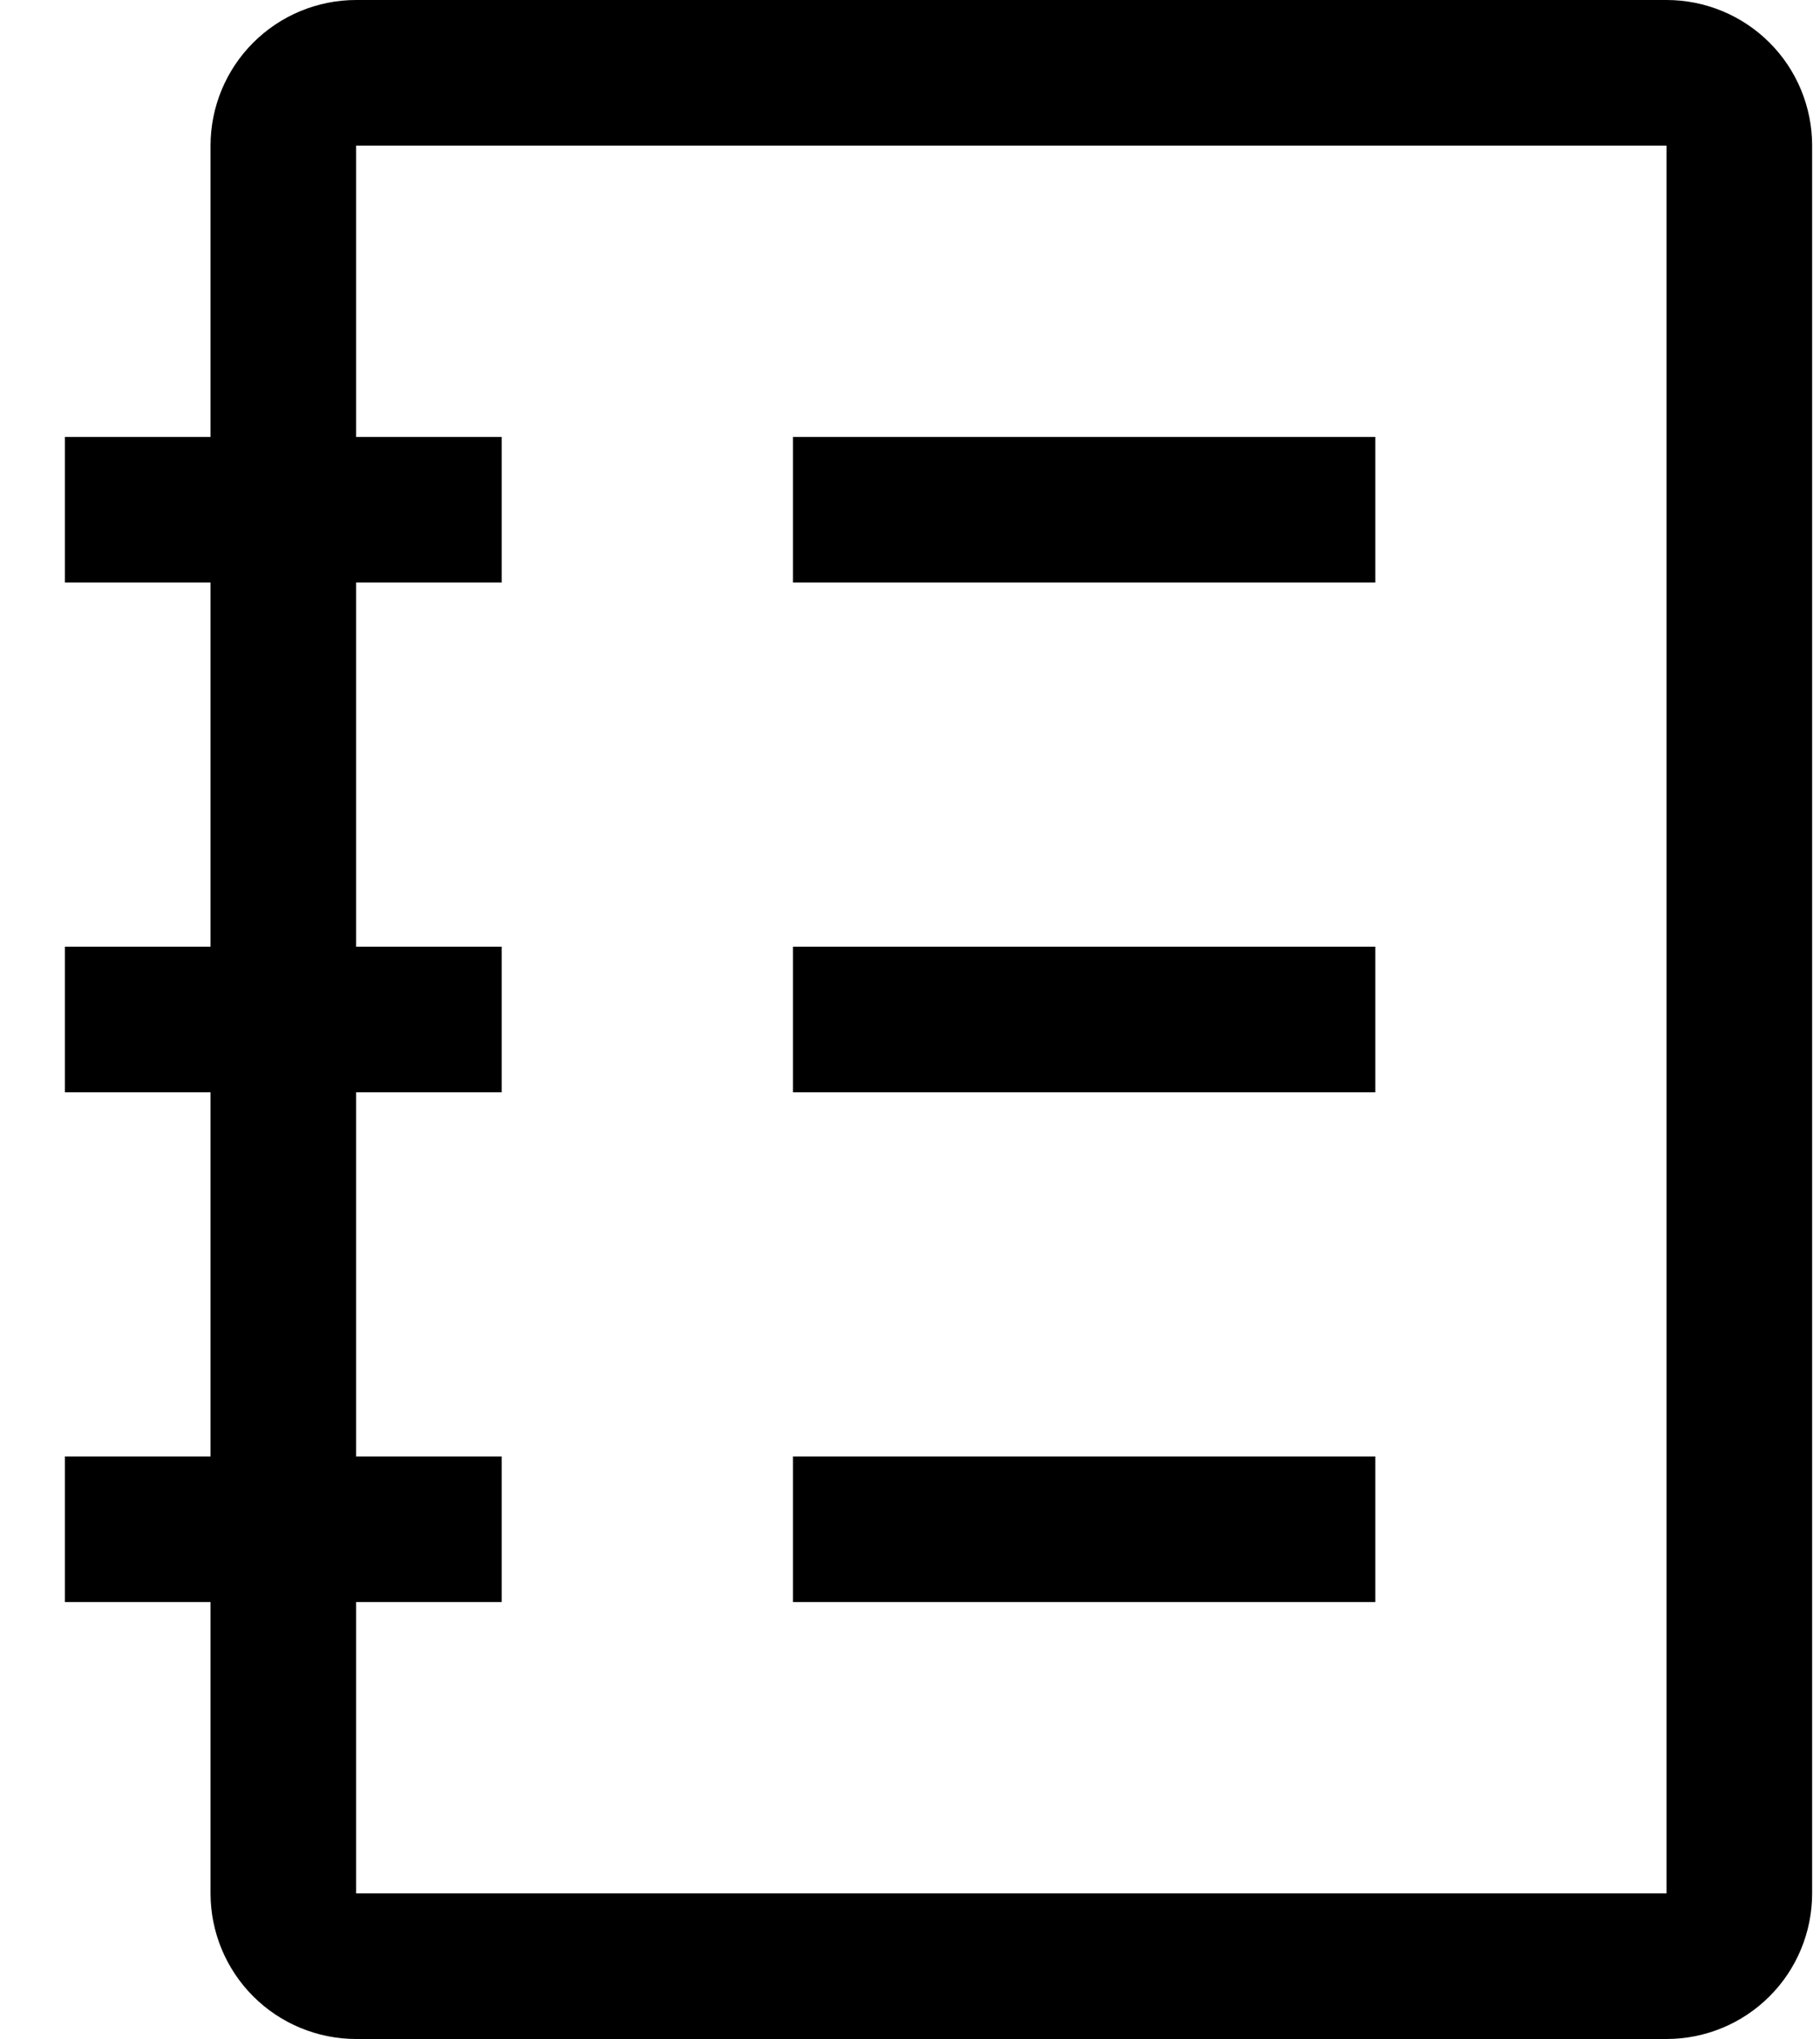 <svg width="25" height="28" viewBox="0 0 25 28" fill="none" xmlns="http://www.w3.org/2000/svg">
<g id="Group 56">
<path id="Vector" d="M22.892 0H4.892C4.362 0 3.853 0.211 3.478 0.586C3.103 0.961 2.892 1.47 2.892 2V6H0.892V8H2.892V13H0.892V15H2.892V20H0.892V22H2.892V26C2.892 26.53 3.103 27.039 3.478 27.414C3.853 27.789 4.362 28 4.892 28H22.892C23.423 28 23.932 27.789 24.307 27.414C24.682 27.039 24.892 26.53 24.892 26V2C24.892 1.47 24.682 0.961 24.307 0.586C23.932 0.211 23.423 0 22.892 0ZM22.892 26H4.892V22H6.892V20H4.892V15H6.892V13H4.892V8H6.892V6H4.892V2H22.892V26Z" fill="black"/>
<path id="Vector_2" d="M10.893 6H18.892V8H10.893V6ZM10.893 13H18.892V15H10.893V13ZM10.893 20H18.892V22H10.893V20Z" fill="black"/>
</g>
</svg>
